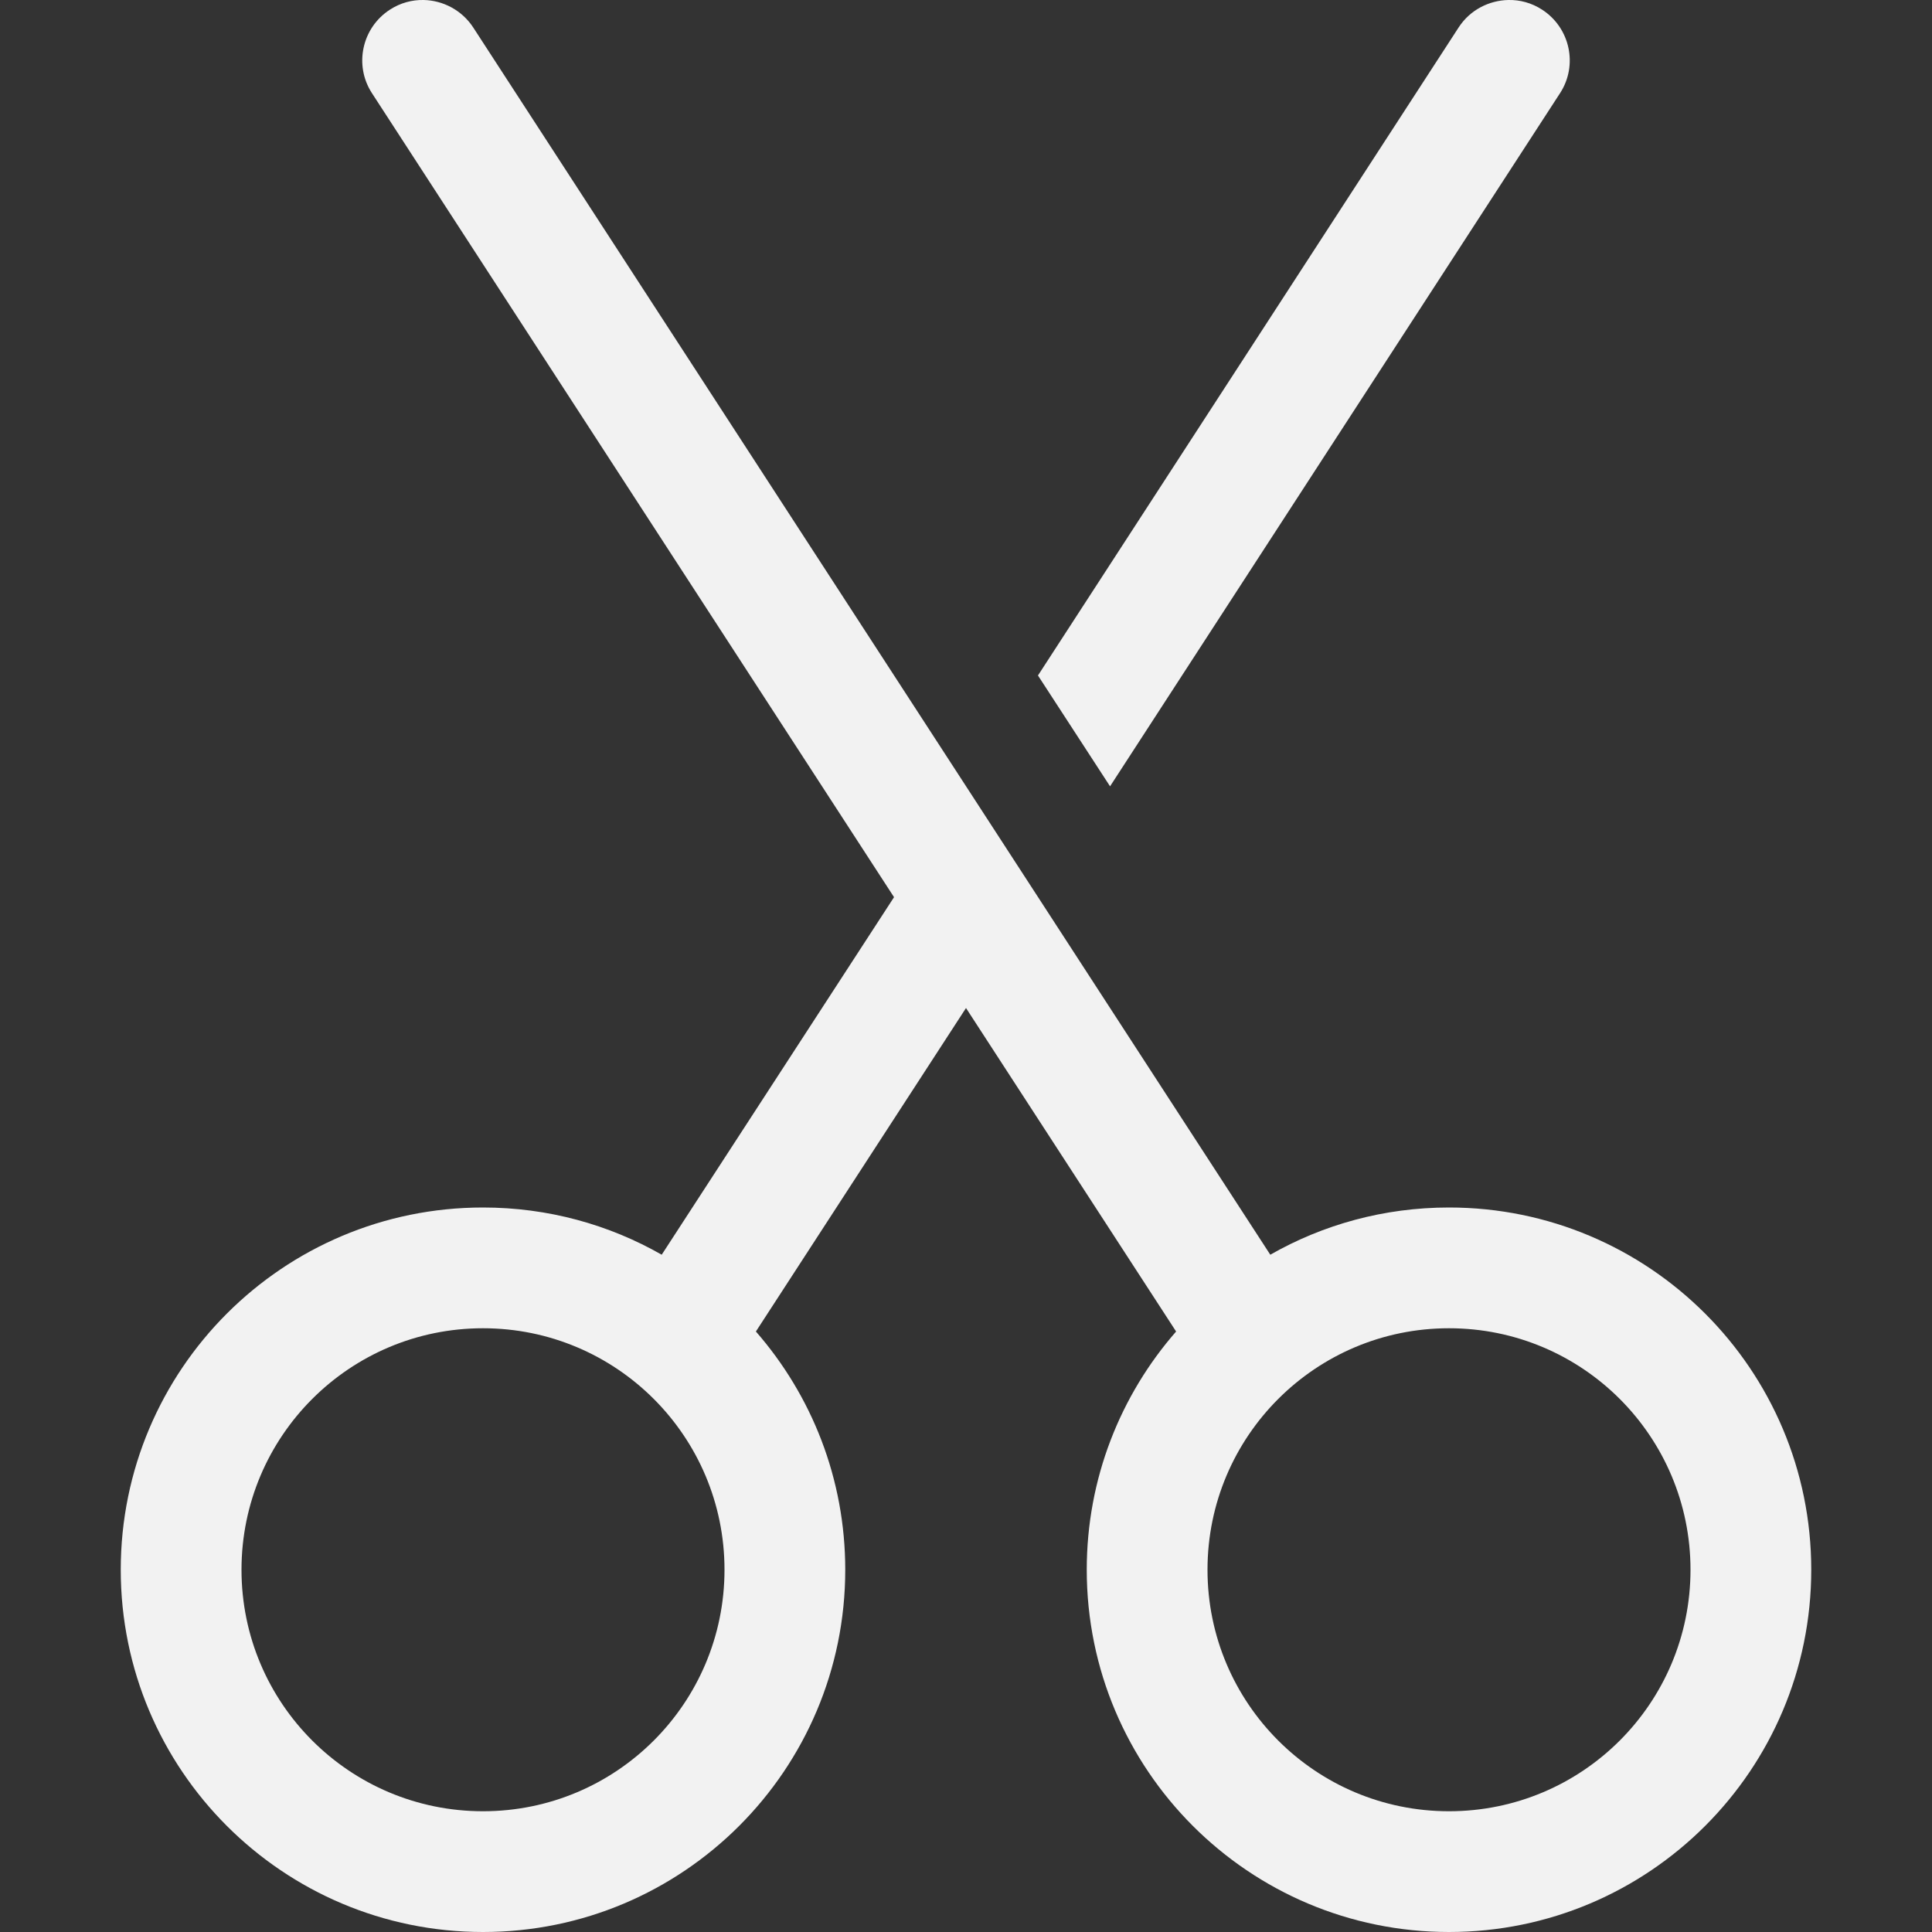 <?xml version="1.0" encoding="UTF-8" standalone="no"?>
<svg
   width="16"
   height="16"
   enable-background="new"
   version="1.1"
   id="svg1"
   sodipodi:docname="edit-cut-symbolic.svg"
   inkscape:version="1.4.2 (ebf0e940d0, 2025-05-08)"
   xmlns:inkscape="http://www.inkscape.org/namespaces/inkscape"
   xmlns:sodipodi="http://sodipodi.sourceforge.net/DTD/sodipodi-0.dtd"
   xmlns="http://www.w3.org/2000/svg"
   xmlns:svg="http://www.w3.org/2000/svg">
  <rect width="100%" height="100%" fill="#333333" stroke="none"/>
  <defs
   id="defs1">
   <style
    id="current-color-scheme"
    type="text/css">
    .ColorScheme-Text { color:#f2f2f2; }
   </style>
  </defs>
  <sodipodi:namedview
     id="namedview1"
     pagecolor="#ffffff"
     bordercolor="#000000"
     borderopacity="0.25"
     inkscape:showpageshadow="2"
     inkscape:pageopacity="0.0"
     inkscape:pagecheckerboard="0"
     inkscape:deskcolor="#d1d1d1"
     inkscape:zoom="49.6875"
     inkscape:cx="8"
     inkscape:cy="8"
     inkscape:window-width="1920"
     inkscape:window-height="1010"
     inkscape:window-x="0"
     inkscape:window-y="0"
     inkscape:window-maximized="1"
     inkscape:current-layer="svg1" />
  <path
     id="path1"
     style="fill:currentColor"
     class="ColorScheme-Text"
     d="M 3.508 0 C 3.412 -0.002 3.315 0.024 3.229 0.08 C 2.997 0.23 2.93 0.54 3.08 0.771 L 7.404 7.43 L 5.48 10.391 C 5.044 10.142 4.539 10 4 10 C 2.343 10 1 11.343 1 13 C 1 14.657 2.343 16 4 16 C 5.657 16 7 14.657 7 13 C 7 12.245 6.721 11.555 6.26 11.027 L 8 8.348 L 9.74 11.027 C 9.279 11.555 9 12.245 9 13 C 9 14.657 10.343 16 12 16 C 13.657 16 15 14.657 15 13 C 15 11.343 13.657 10 12 10 C 11.461 10 10.956 10.142 10.52 10.391 L 3.92 0.229 C 3.826 0.084 3.668 0.003 3.508 0 z M 12.492 0 C 12.332 0.003 12.174 0.082 12.08 0.227 L 8.596 5.594 L 9.193 6.512 L 12.92 0.771 C 13.07 0.54 13.003 0.23 12.771 0.08 C 12.685 0.024 12.588 -0.002 12.492 0 z M 4 11 C 5.105 11 6 11.895 6 13 C 6 14.105 5.105 15 4 15 C 2.895 15 2 14.105 2 13 C 2 11.895 2.895 11 4 11 z M 12 11 C 13.105 11 14 11.895 14 13 C 14 14.105 13.105 15 12 15 C 10.895 15 10 14.105 10 13 C 10 11.895 10.895 11 12 11 z " />
</svg>
